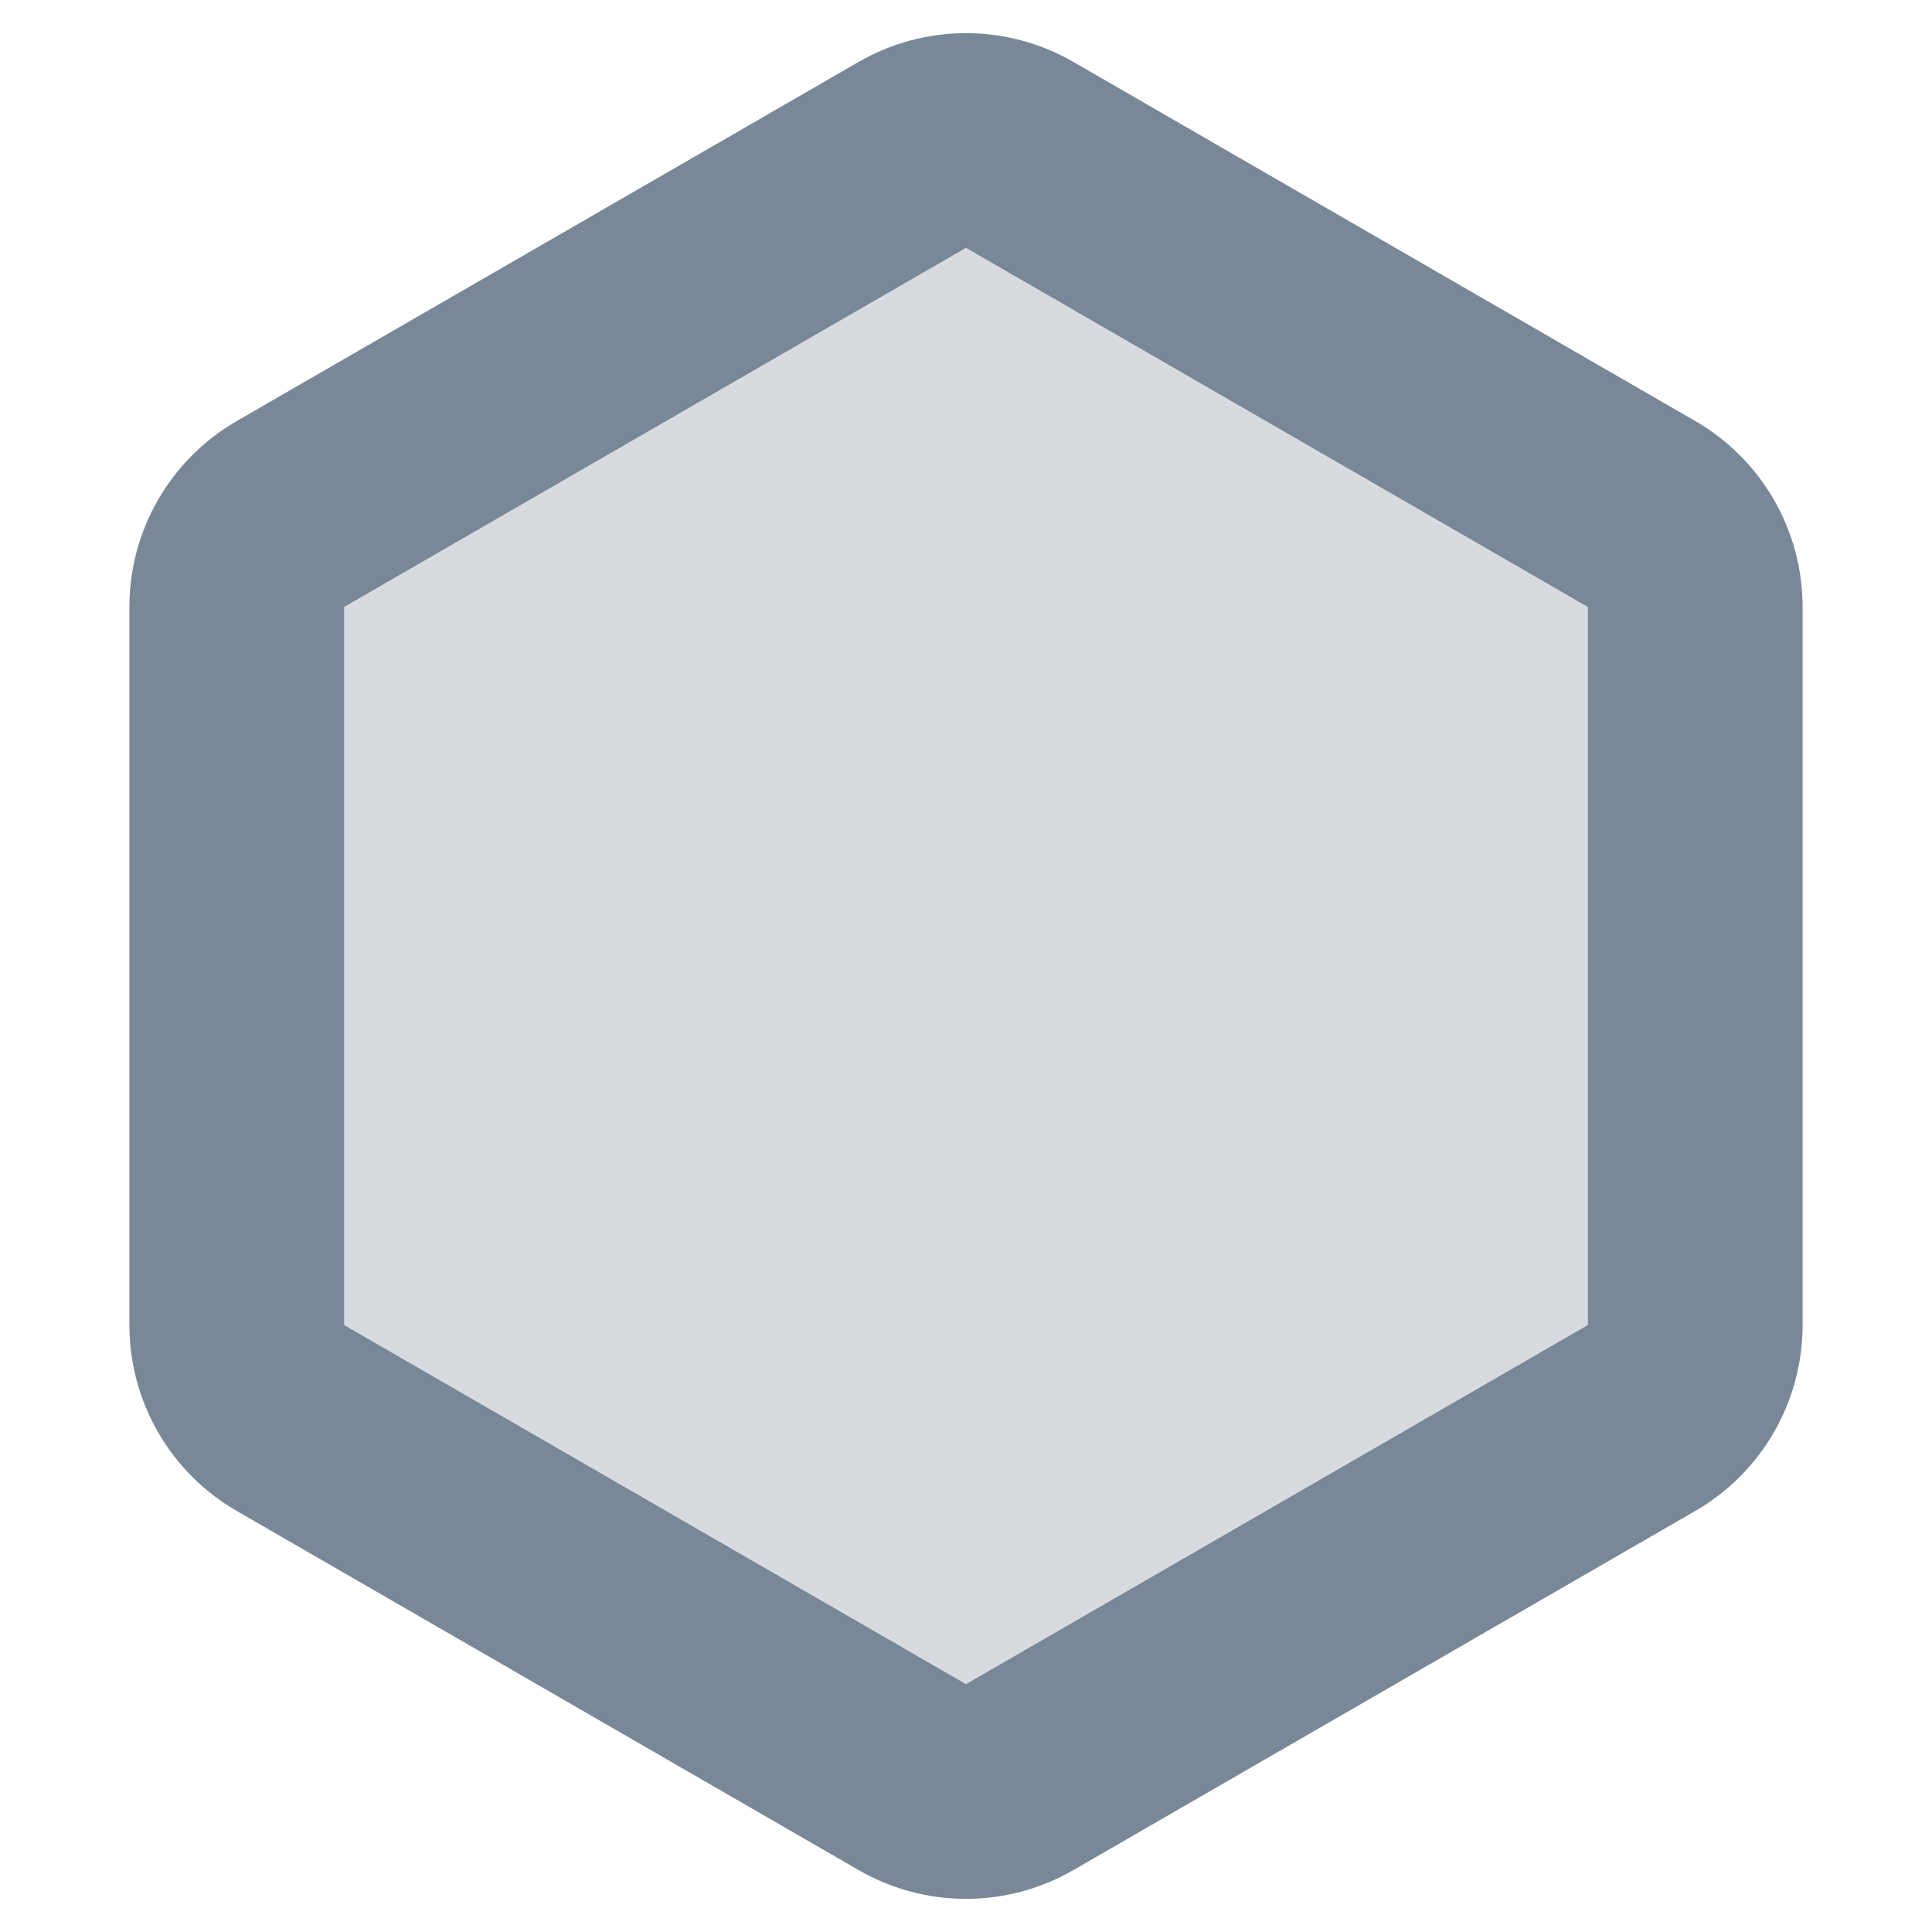 <?xml version="1.0" encoding="UTF-8"?>
<svg width="18px" height="18px" viewBox="0 0 18 18" version="1.1" xmlns="http://www.w3.org/2000/svg" xmlns:xlink="http://www.w3.org/1999/xlink">
    <title>lnb/node</title>
    <g id="lnb/node" stroke="none" stroke-width="1" fill="none" fill-rule="evenodd">
        <g>
            <rect id="Rectangle" x="0" y="0" width="18" height="18"></rect>
            <path d="M10,0.577 L15.794,3.923 C16.413,4.28 16.794,4.94 16.794,5.655 L16.794,12.345 C16.794,13.06 16.413,13.72 15.794,14.077 L10,17.423 C9.381,17.78 8.619,17.78 8,17.423 L2.206,14.077 C1.587,13.72 1.206,13.06 1.206,12.345 L1.206,5.655 C1.206,4.94 1.587,4.28 2.206,3.923 L8,0.577 C8.619,0.22 9.381,0.22 10,0.577 Z" id="Polygon" fill-opacity="0.3" fill="#798897"></path>
            <path d="M10,0.577 L15.794,3.923 C16.413,4.28 16.794,4.94 16.794,5.655 L16.794,12.345 C16.794,13.06 16.413,13.72 15.794,14.077 L10,17.423 C9.381,17.78 8.619,17.78 8,17.423 L2.206,14.077 C1.587,13.72 1.206,13.06 1.206,12.345 L1.206,5.655 C1.206,4.94 1.587,4.28 2.206,3.923 L8,0.577 C8.619,0.22 9.381,0.22 10,0.577 Z M14.794,5.655 L9,2.309 L3.206,5.655 L3.206,12.345 L9,15.691 L14.794,12.345 L14.794,5.655 Z" id="Polygon" fill="#798897" fill-rule="nonzero"></path>
        </g>
    </g>
</svg>